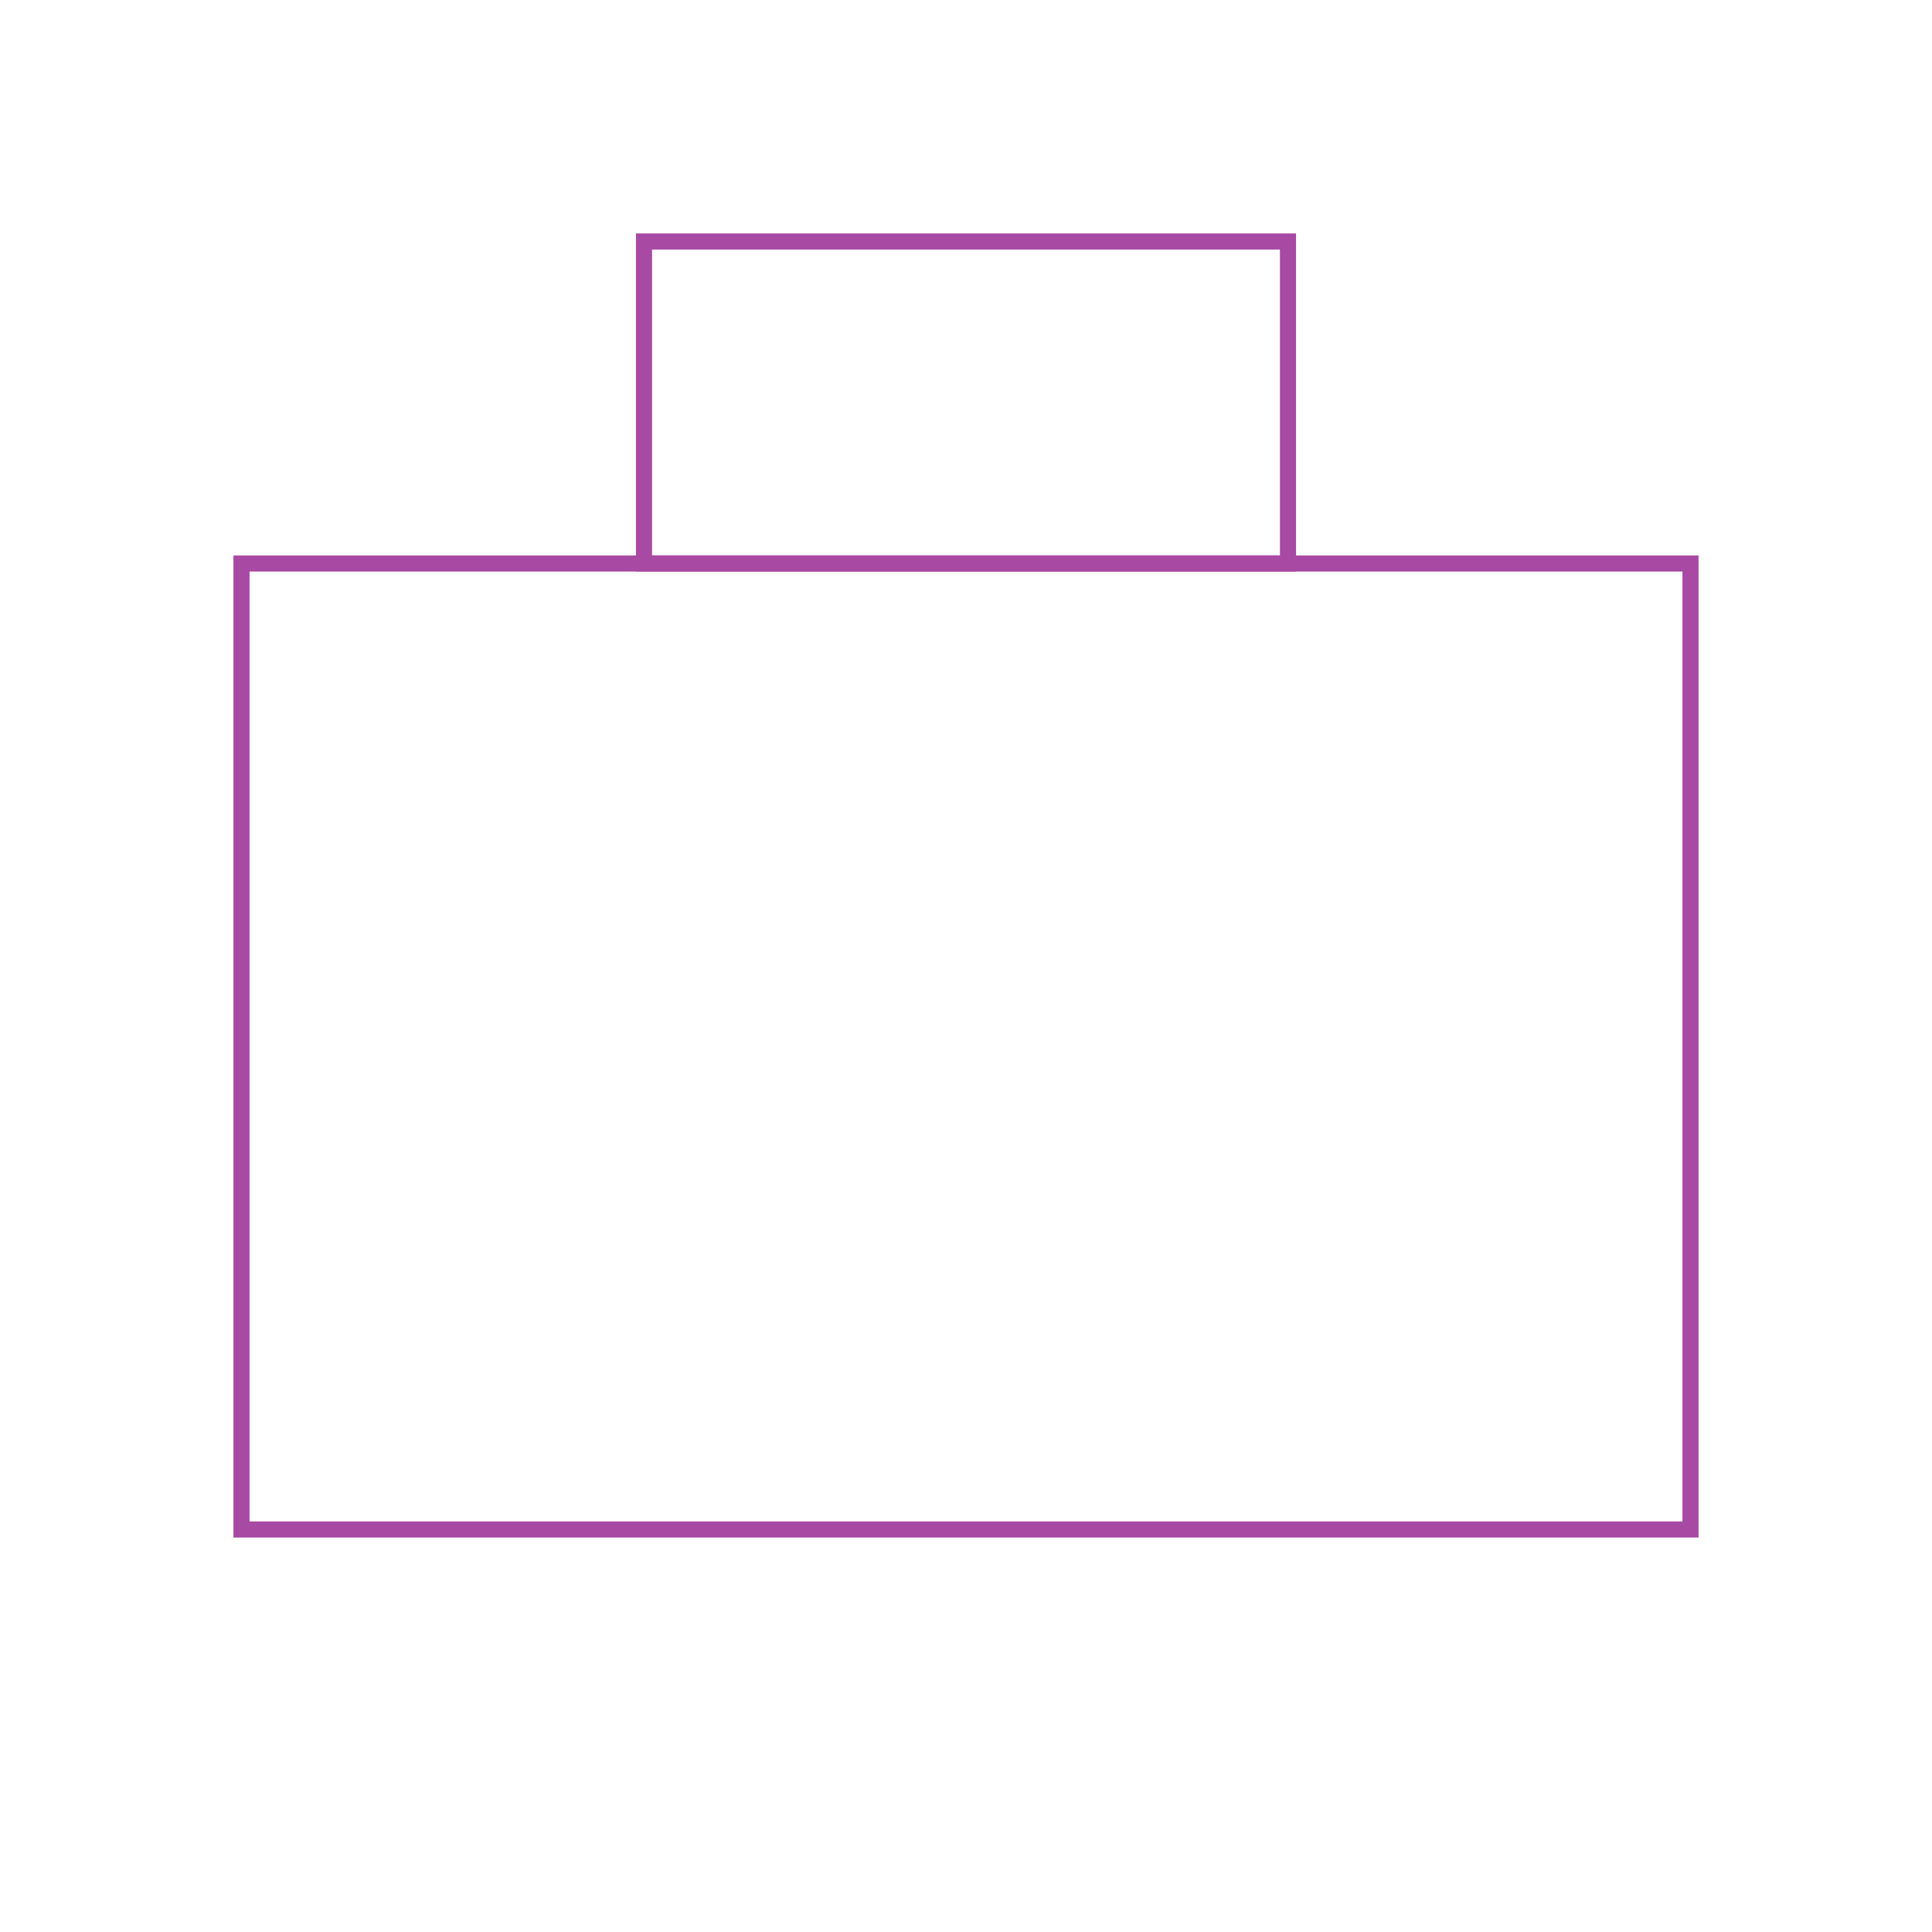 <svg role="img" xmlns="http://www.w3.org/2000/svg" width="120px" height="120px" viewBox="0 0 24 24" aria-labelledby="suitcaseIconTitle suitcaseIconDesc" stroke="#a849a3" stroke-width="0.2" stroke-linecap="square" stroke-linejoin="miter" fill="none" color="#a849a3"> <title id="suitcaseIconTitle">Suitcase</title> <desc id="suitcaseIconDesc">Icon of a suitcase</desc> <rect width="18" height="12" x="3" y="7"/> <rect width="8" height="4" x="8" y="3"/> </svg>